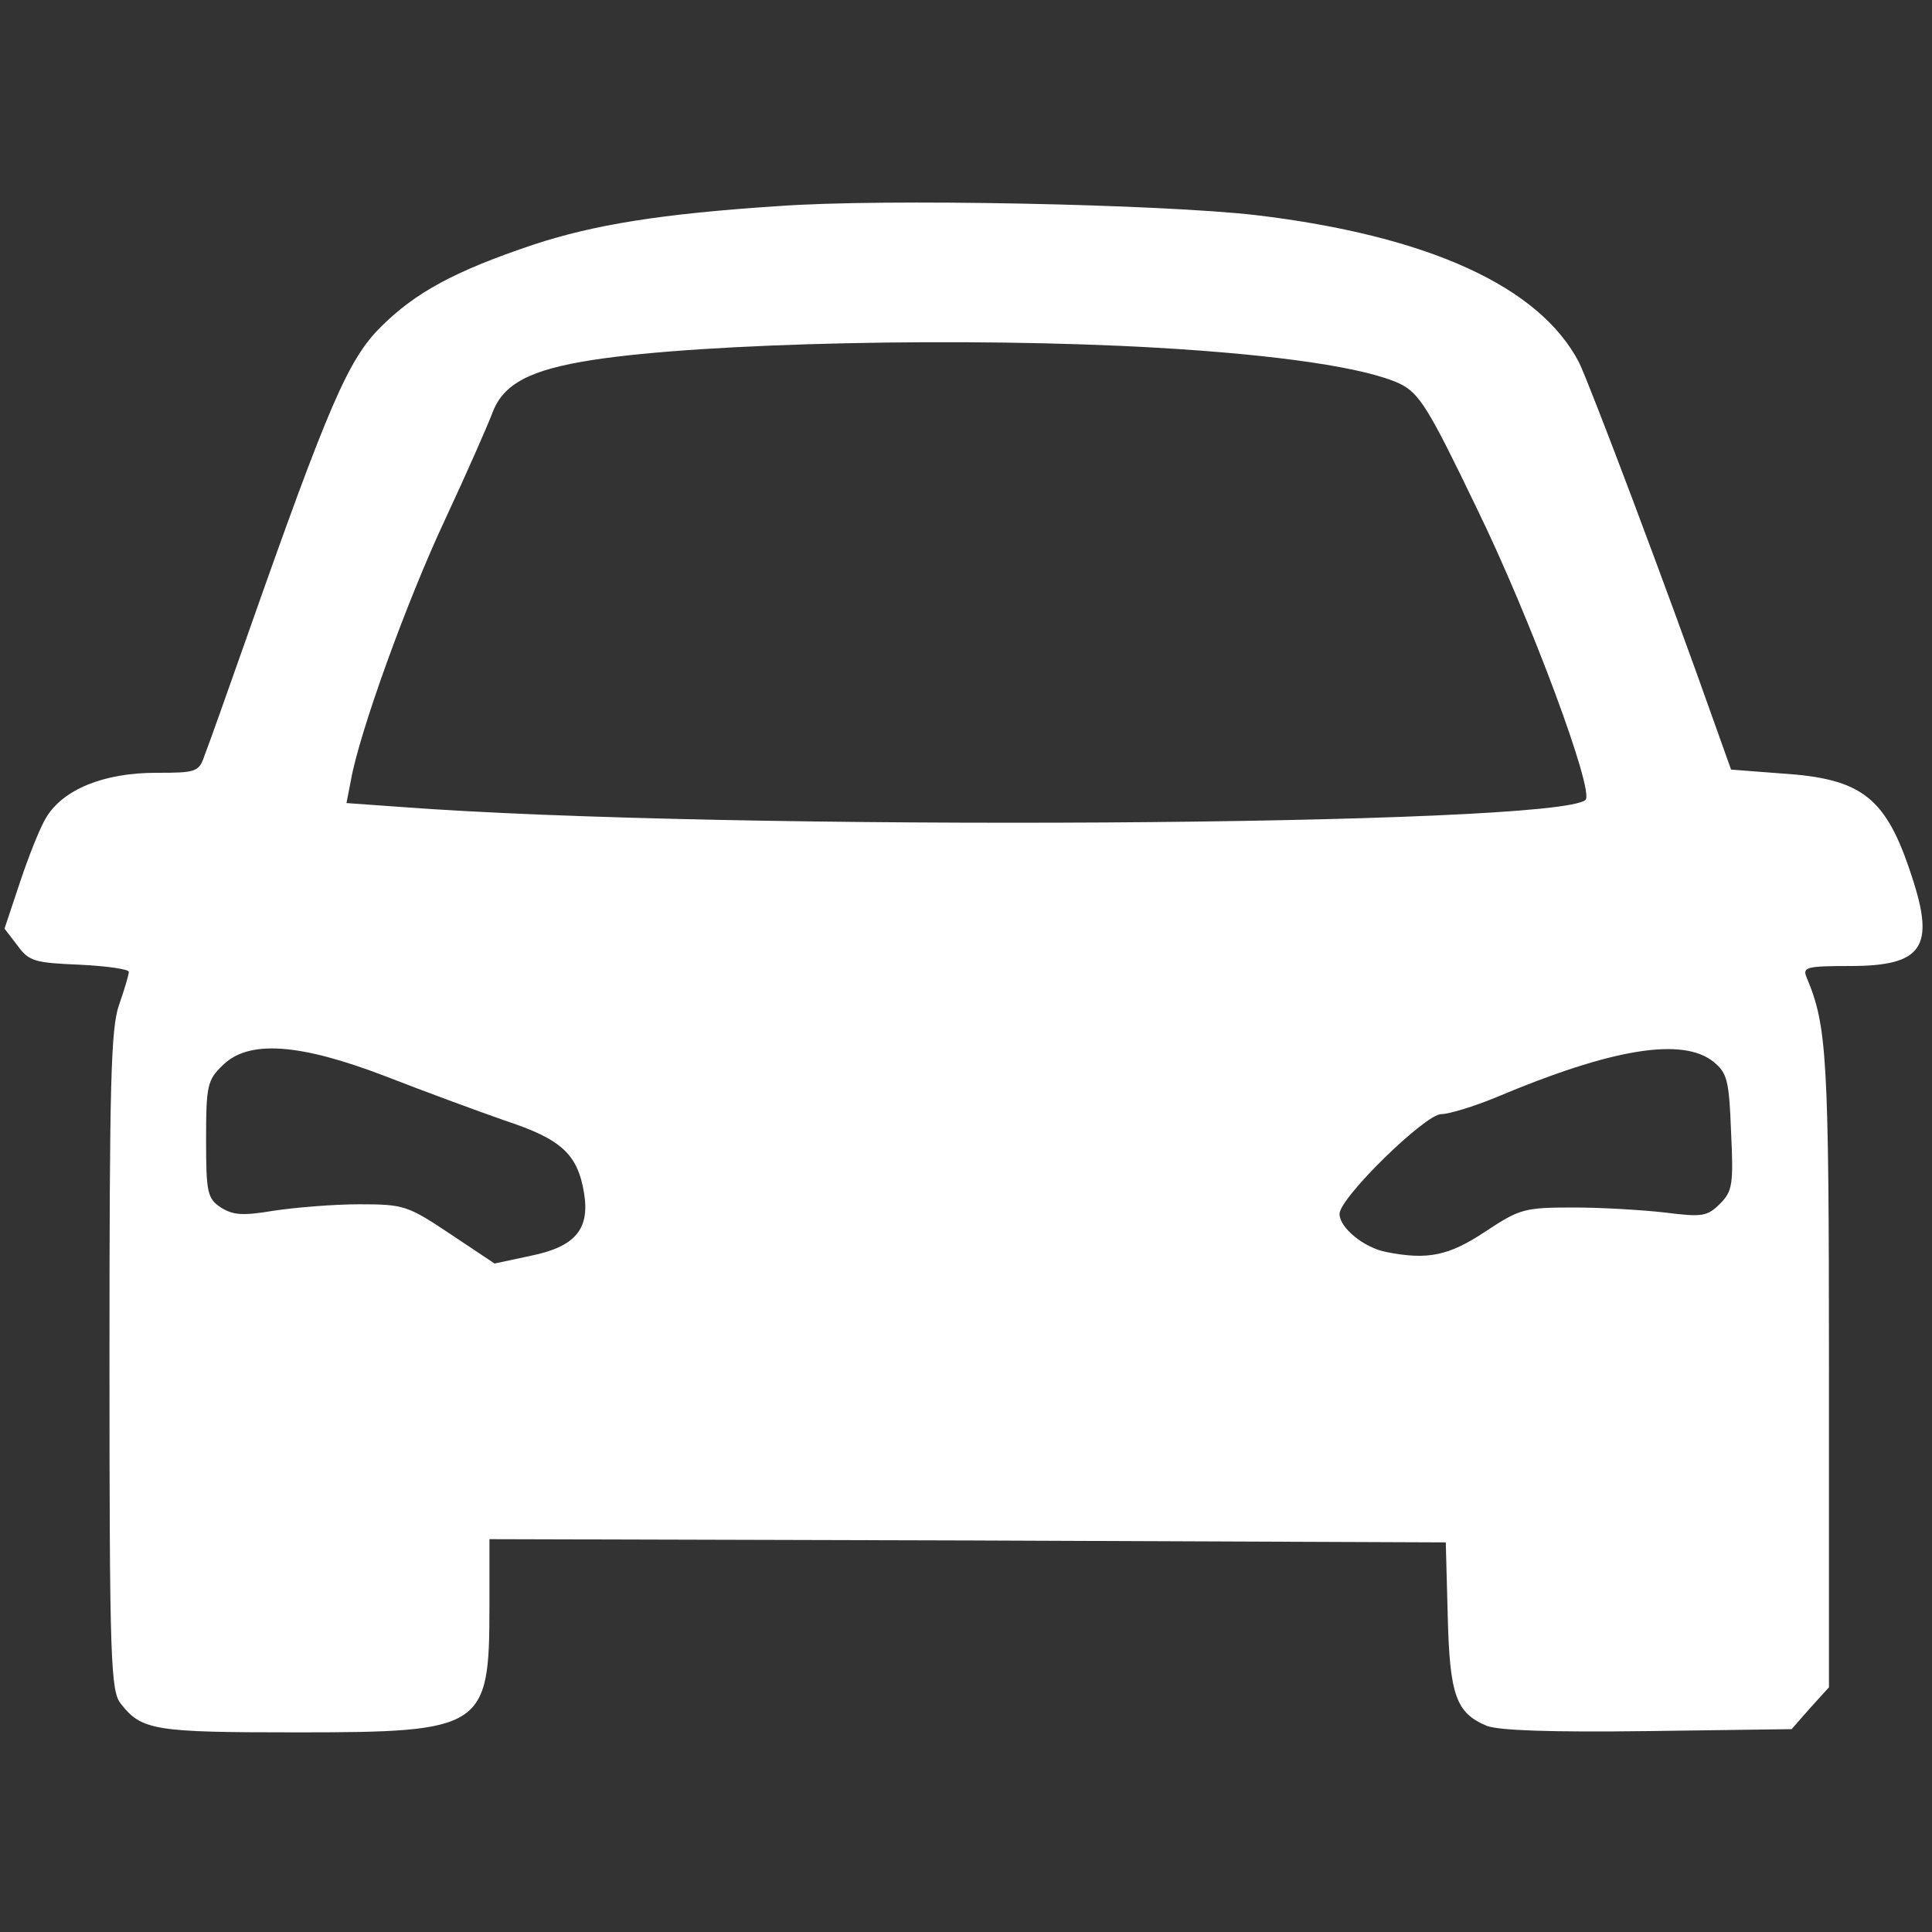 <?xml version="1.0" standalone="no"?>
<!DOCTYPE svg PUBLIC "-//W3C//DTD SVG 20010904//EN"
 "http://www.w3.org/TR/2001/REC-SVG-20010904/DTD/svg10.dtd">
<svg version="1.0" xmlns="http://www.w3.org/2000/svg"
 width="300pt" height="300pt" viewBox="0 0 300 300"
 preserveAspectRatio="xMidYMid meet">

<rect x="0" y="0" width="300" height="300" fill="#333333" stroke="none"/>

<g transform="translate(0,300) scale(0.1,-0.1)"
fill="#ffffff" stroke="none">
<path d="M1209 2680 c-183 -12 -287 -29 -381 -60 -122 -41 -183 -74 -237 -128
-50 -50 -80 -118 -208 -482 -30 -85 -59 -167 -65 -182 -9 -27 -13 -28 -76 -28
-81 0 -144 -26 -170 -69 -10 -16 -28 -62 -41 -101 l-24 -72 20 -26 c18 -25 27
-27 97 -30 42 -2 76 -7 76 -11 0 -5 -7 -28 -15 -51 -13 -36 -15 -124 -15 -554
0 -469 2 -513 18 -532 32 -41 53 -44 272 -44 291 0 300 6 300 195 l0 105 743
-2 742 -3 3 -113 c3 -125 13 -152 61 -172 19 -7 98 -10 250 -8 l223 3 29 33
29 32 0 493 c0 489 -3 534 -35 610 -6 15 0 17 68 17 112 0 132 29 96 138 -40
124 -77 153 -203 161 l-78 6 -25 70 c-77 218 -194 527 -211 562 -61 118 -234
197 -502 229 -149 17 -578 26 -741 14z m588 -220 c189 -11 324 -31 377 -56 30
-15 44 -37 119 -193 83 -170 183 -439 169 -453 -43 -41 -1338 -49 -1840 -11
l-84 6 7 36 c13 73 86 276 146 404 34 73 67 148 74 167 17 44 58 66 155 81
173 27 585 36 877 19z m-1199 -1131 c59 -23 143 -54 186 -69 88 -29 113 -52
123 -113 9 -56 -14 -83 -83 -97 l-56 -12 -69 46 c-66 44 -72 46 -141 46 -40 0
-100 -5 -133 -10 -48 -8 -63 -7 -82 5 -21 14 -23 23 -23 106 0 82 2 92 25 114
40 41 120 35 253 -16z m2063 22 c21 -17 24 -29 27 -109 4 -81 2 -92 -17 -111
-20 -20 -28 -21 -84 -14 -34 4 -98 8 -143 8 -77 0 -84 -2 -137 -37 -57 -38
-90 -45 -155 -32 -35 7 -72 38 -72 59 0 25 133 155 158 155 12 0 51 12 85 26
180 76 290 94 338 55z"/>
</g>
</svg>
